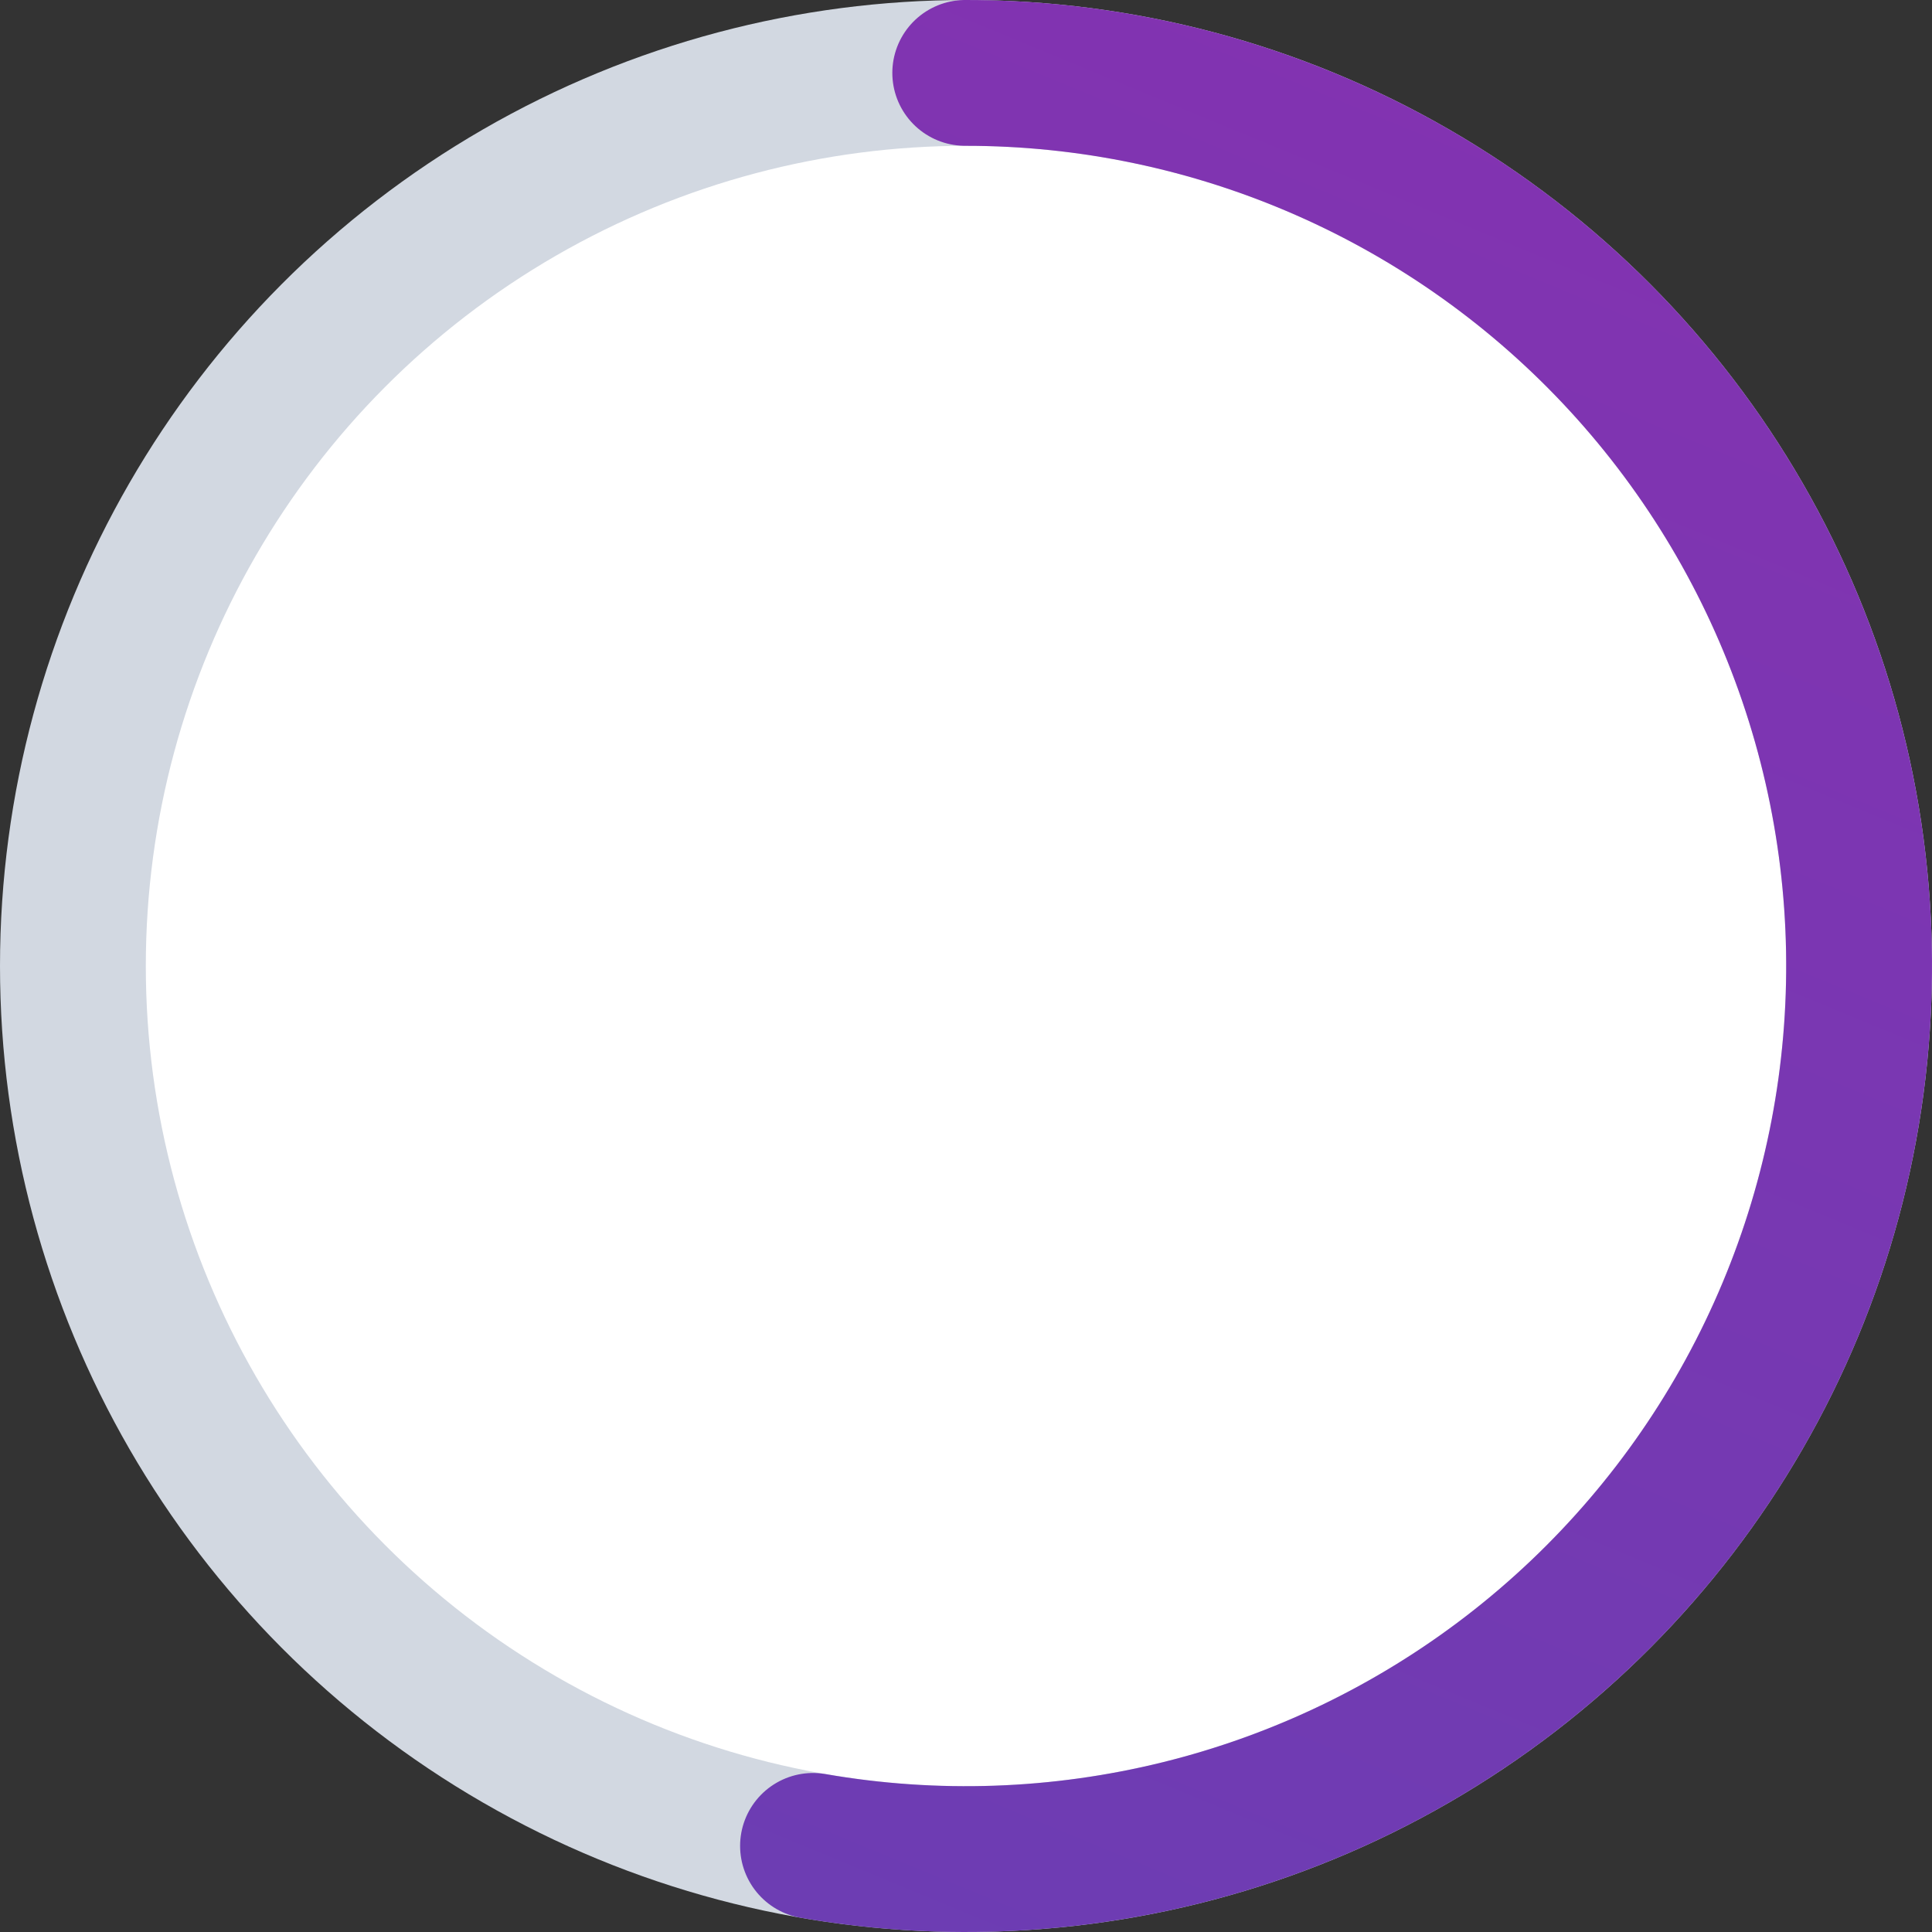 <svg width="53" height="53" viewBox="0 0 53 53" fill="none" xmlns="http://www.w3.org/2000/svg">
<rect x="0" y="0" width="53" height="53" fill="#333333" stroke="none"/>
<circle cx="26.5" cy="26.5" r="24.5" fill="white" stroke="#D2D8E1" stroke-width="4"/>
<path d="M22.303 50.638C25.648 51.22 29.078 51.099 32.375 50.285C35.672 49.471 38.763 47.98 41.453 45.907C44.143 43.835 46.373 41.226 48.001 38.246C49.629 35.265 50.62 31.979 50.91 28.596C51.201 25.213 50.785 21.806 49.688 18.592C48.592 15.378 46.84 12.427 44.543 9.926C42.245 7.425 39.453 5.429 36.344 4.065C33.234 2.7 29.875 1.997 26.479 2" stroke="url(#paint0_linear_307_5)" stroke-width="4" stroke-linecap="round"/>
<defs>
<linearGradient id="paint0_linear_307_5" x1="51" y1="2" x2="26.556" y2="61.148" gradientUnits="userSpaceOnUse">
<stop stop-color="#8432B1"/>
<stop offset="1" stop-color="#6A3EB3"/>
</linearGradient>
</defs>
</svg>
